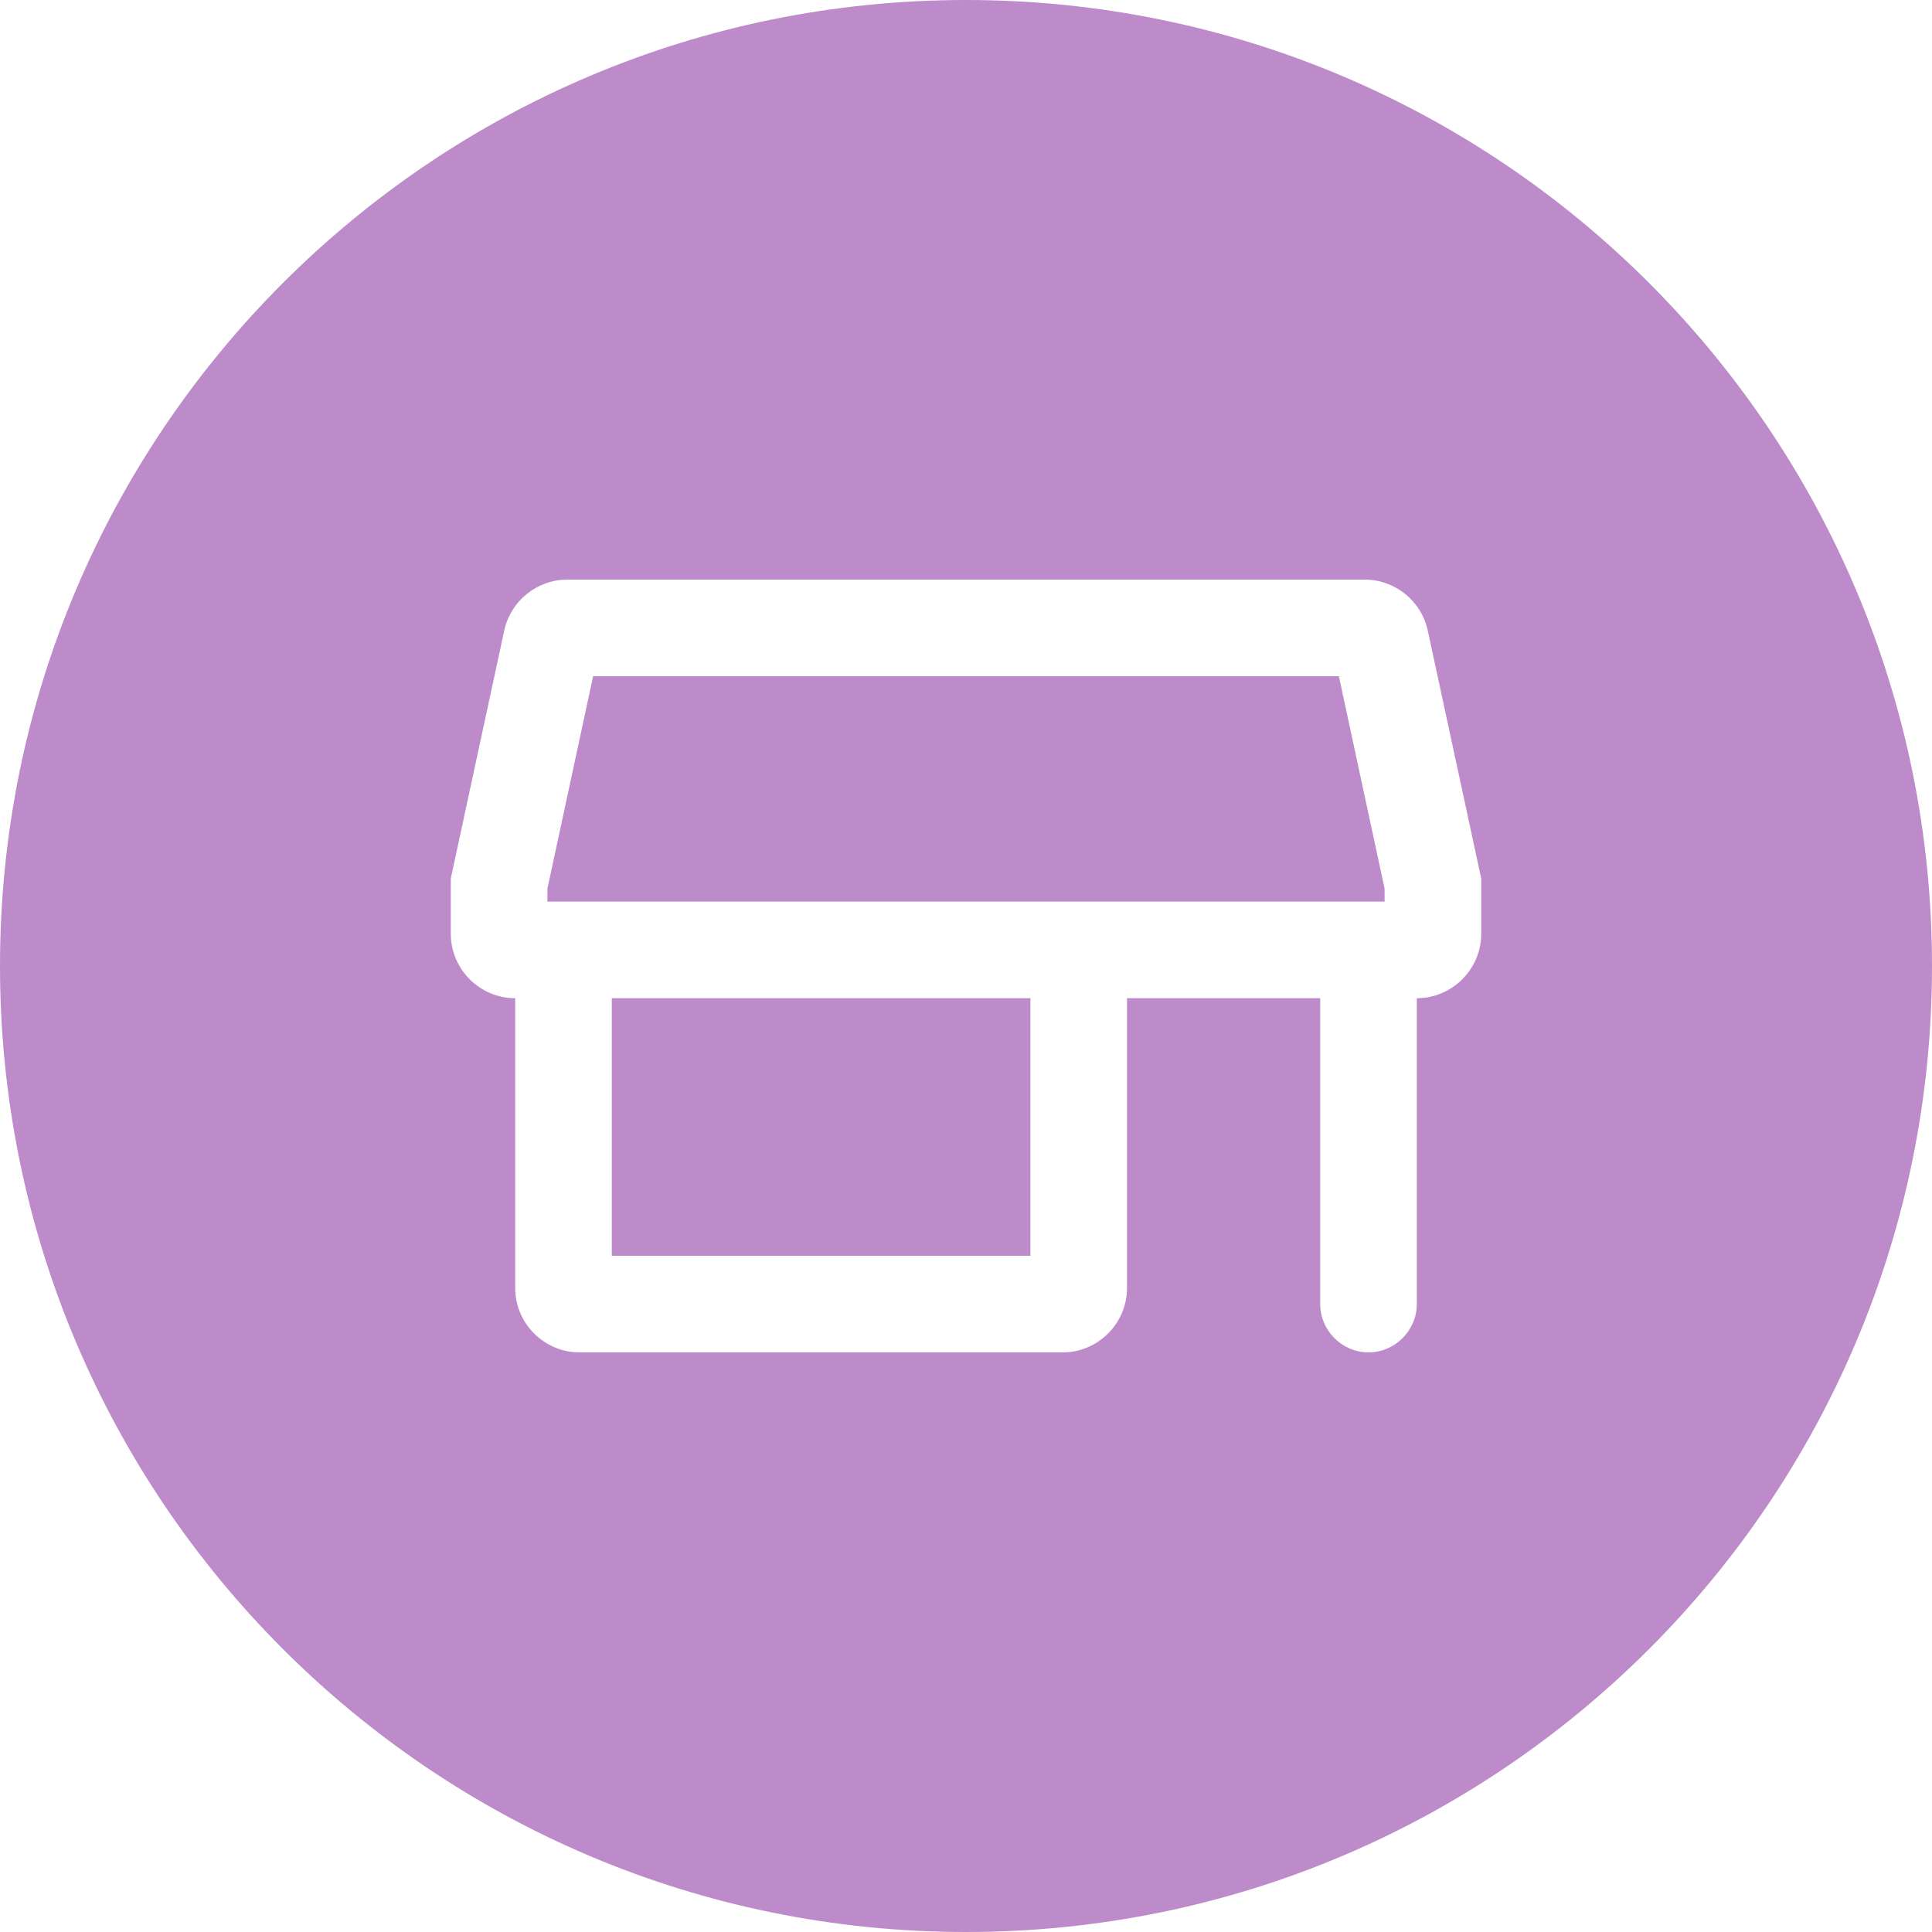<svg xmlns="http://www.w3.org/2000/svg" width="30" height="30"><path fill="#BD8BCA" fill-rule="evenodd" d="M9.5 19.5v-4H16v4H9.5zm-.29-9h11.58l.71 3.3v.2h-13v-.2l.71-3.3zm13.79 4v-.86l-.83-3.85c-.1-.46-.51-.79-.98-.79H8.81c-.47 0-.88.33-.98.79L7 13.64v.86c0 .55.45 1 1 1V20c0 .55.45 1 1 1h7.5c.55 0 1-.45 1-1v-4.5h3v4.75c0 .41.34.75.75.75s.75-.34.75-.75V15.5c.55 0 1-.45 1-1zM15 0c8.284 0 15 6.716 15 15 0 8.284-6.716 15-15 15-8.284 0-15-6.716-15-15C0 6.716 6.716 0 15 0z"/></svg>